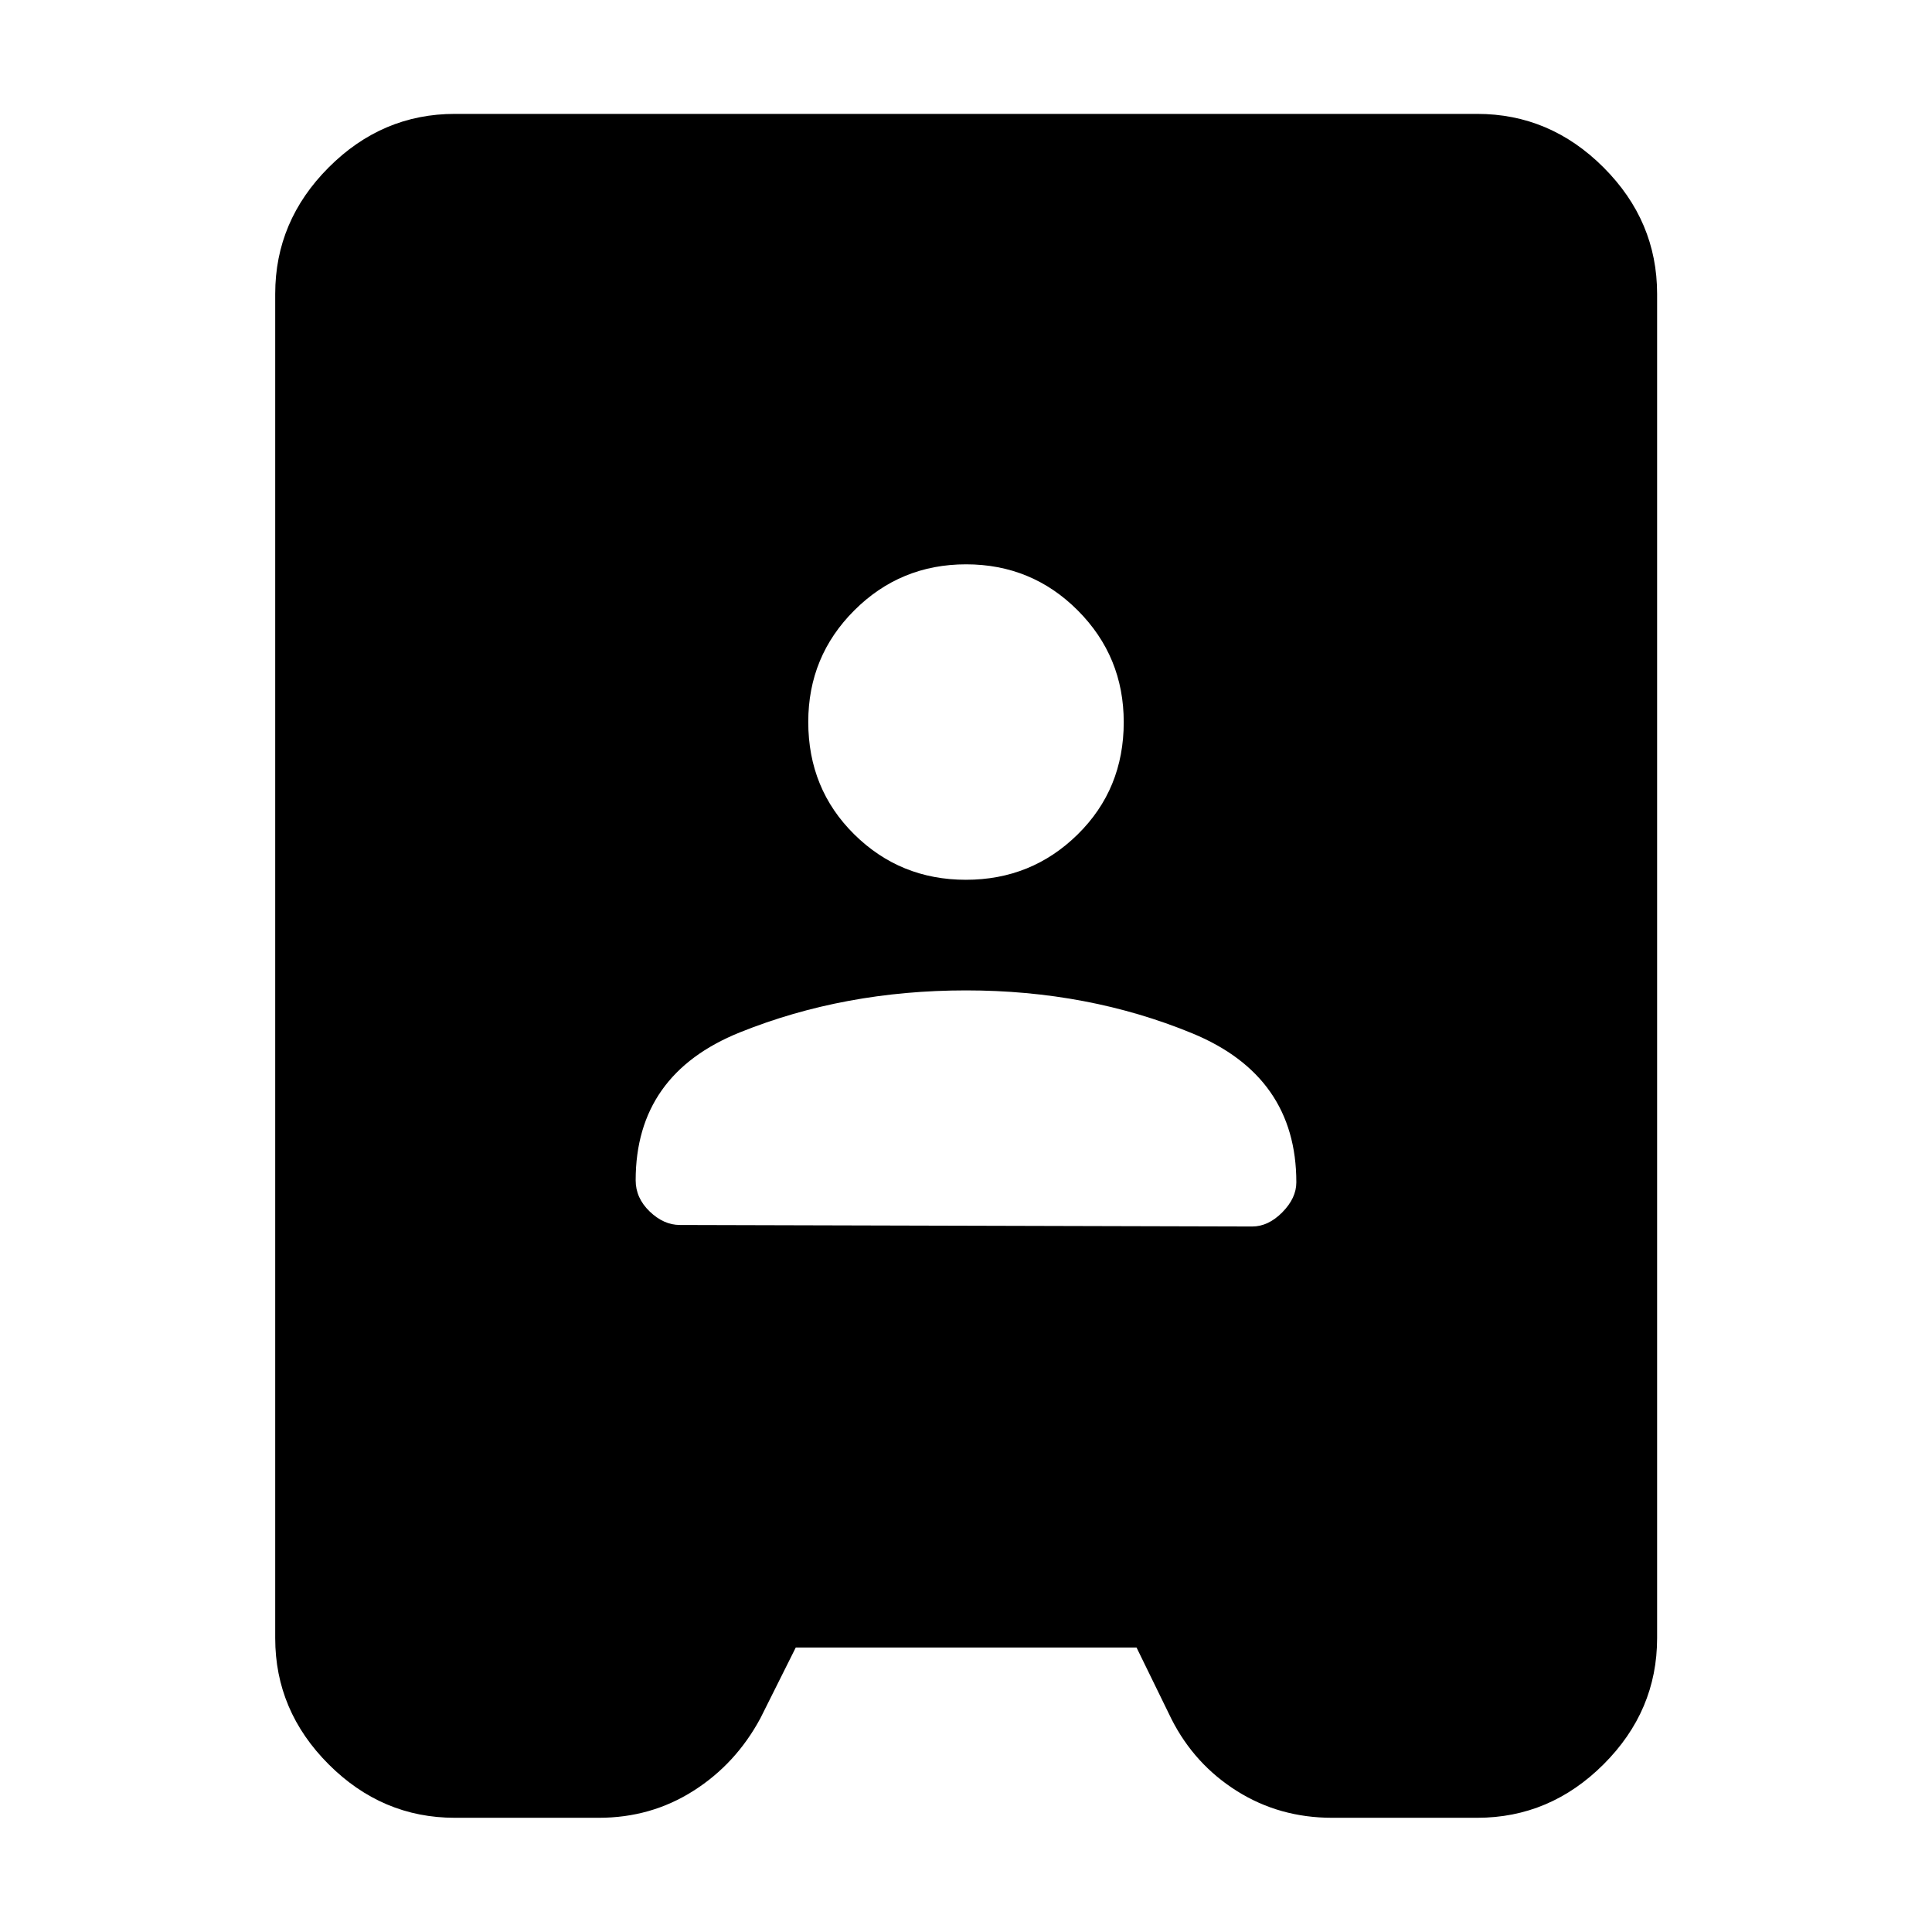 <svg xmlns="http://www.w3.org/2000/svg" height="40" viewBox="0 -960 960 960" width="40"><path d="M226.01-56.75q-36.14 0-62.7-26.56-26.56-26.56-26.56-62.7v-667.98q0-36.2 26.56-62.81t62.7-26.61h507.98q36.2 0 62.81 26.61t26.61 62.81v667.98q0 36.14-26.61 62.7-26.61 26.56-62.81 26.56h-72.06q-26.16 0-47.27-13.27-21.1-13.27-32.5-35.68l-17.42-35.66H395.41l-17.57 35.14q-12.21 22.7-33.29 36.08-21.08 13.39-47 13.39h-71.54Zm111.8-294.57 284.38.76q8 0 14.98-7.05 6.97-7.05 6.97-14.9 0-52.76-51.79-74.07-51.78-21.3-112.33-21.3-60.54 0-112.35 20.85-51.81 20.85-51.81 73.52 0 8.8 6.97 15.5 6.98 6.69 14.98 6.69Zm142.14-171.52q32.62 0 55.52-22.52 22.91-22.52 22.91-55.8 0-32.63-22.85-55.53t-55.48-22.9q-32.62 0-55.52 22.85-22.91 22.85-22.91 55.47 0 33.29 22.85 55.86t55.48 22.57Z"/></svg>